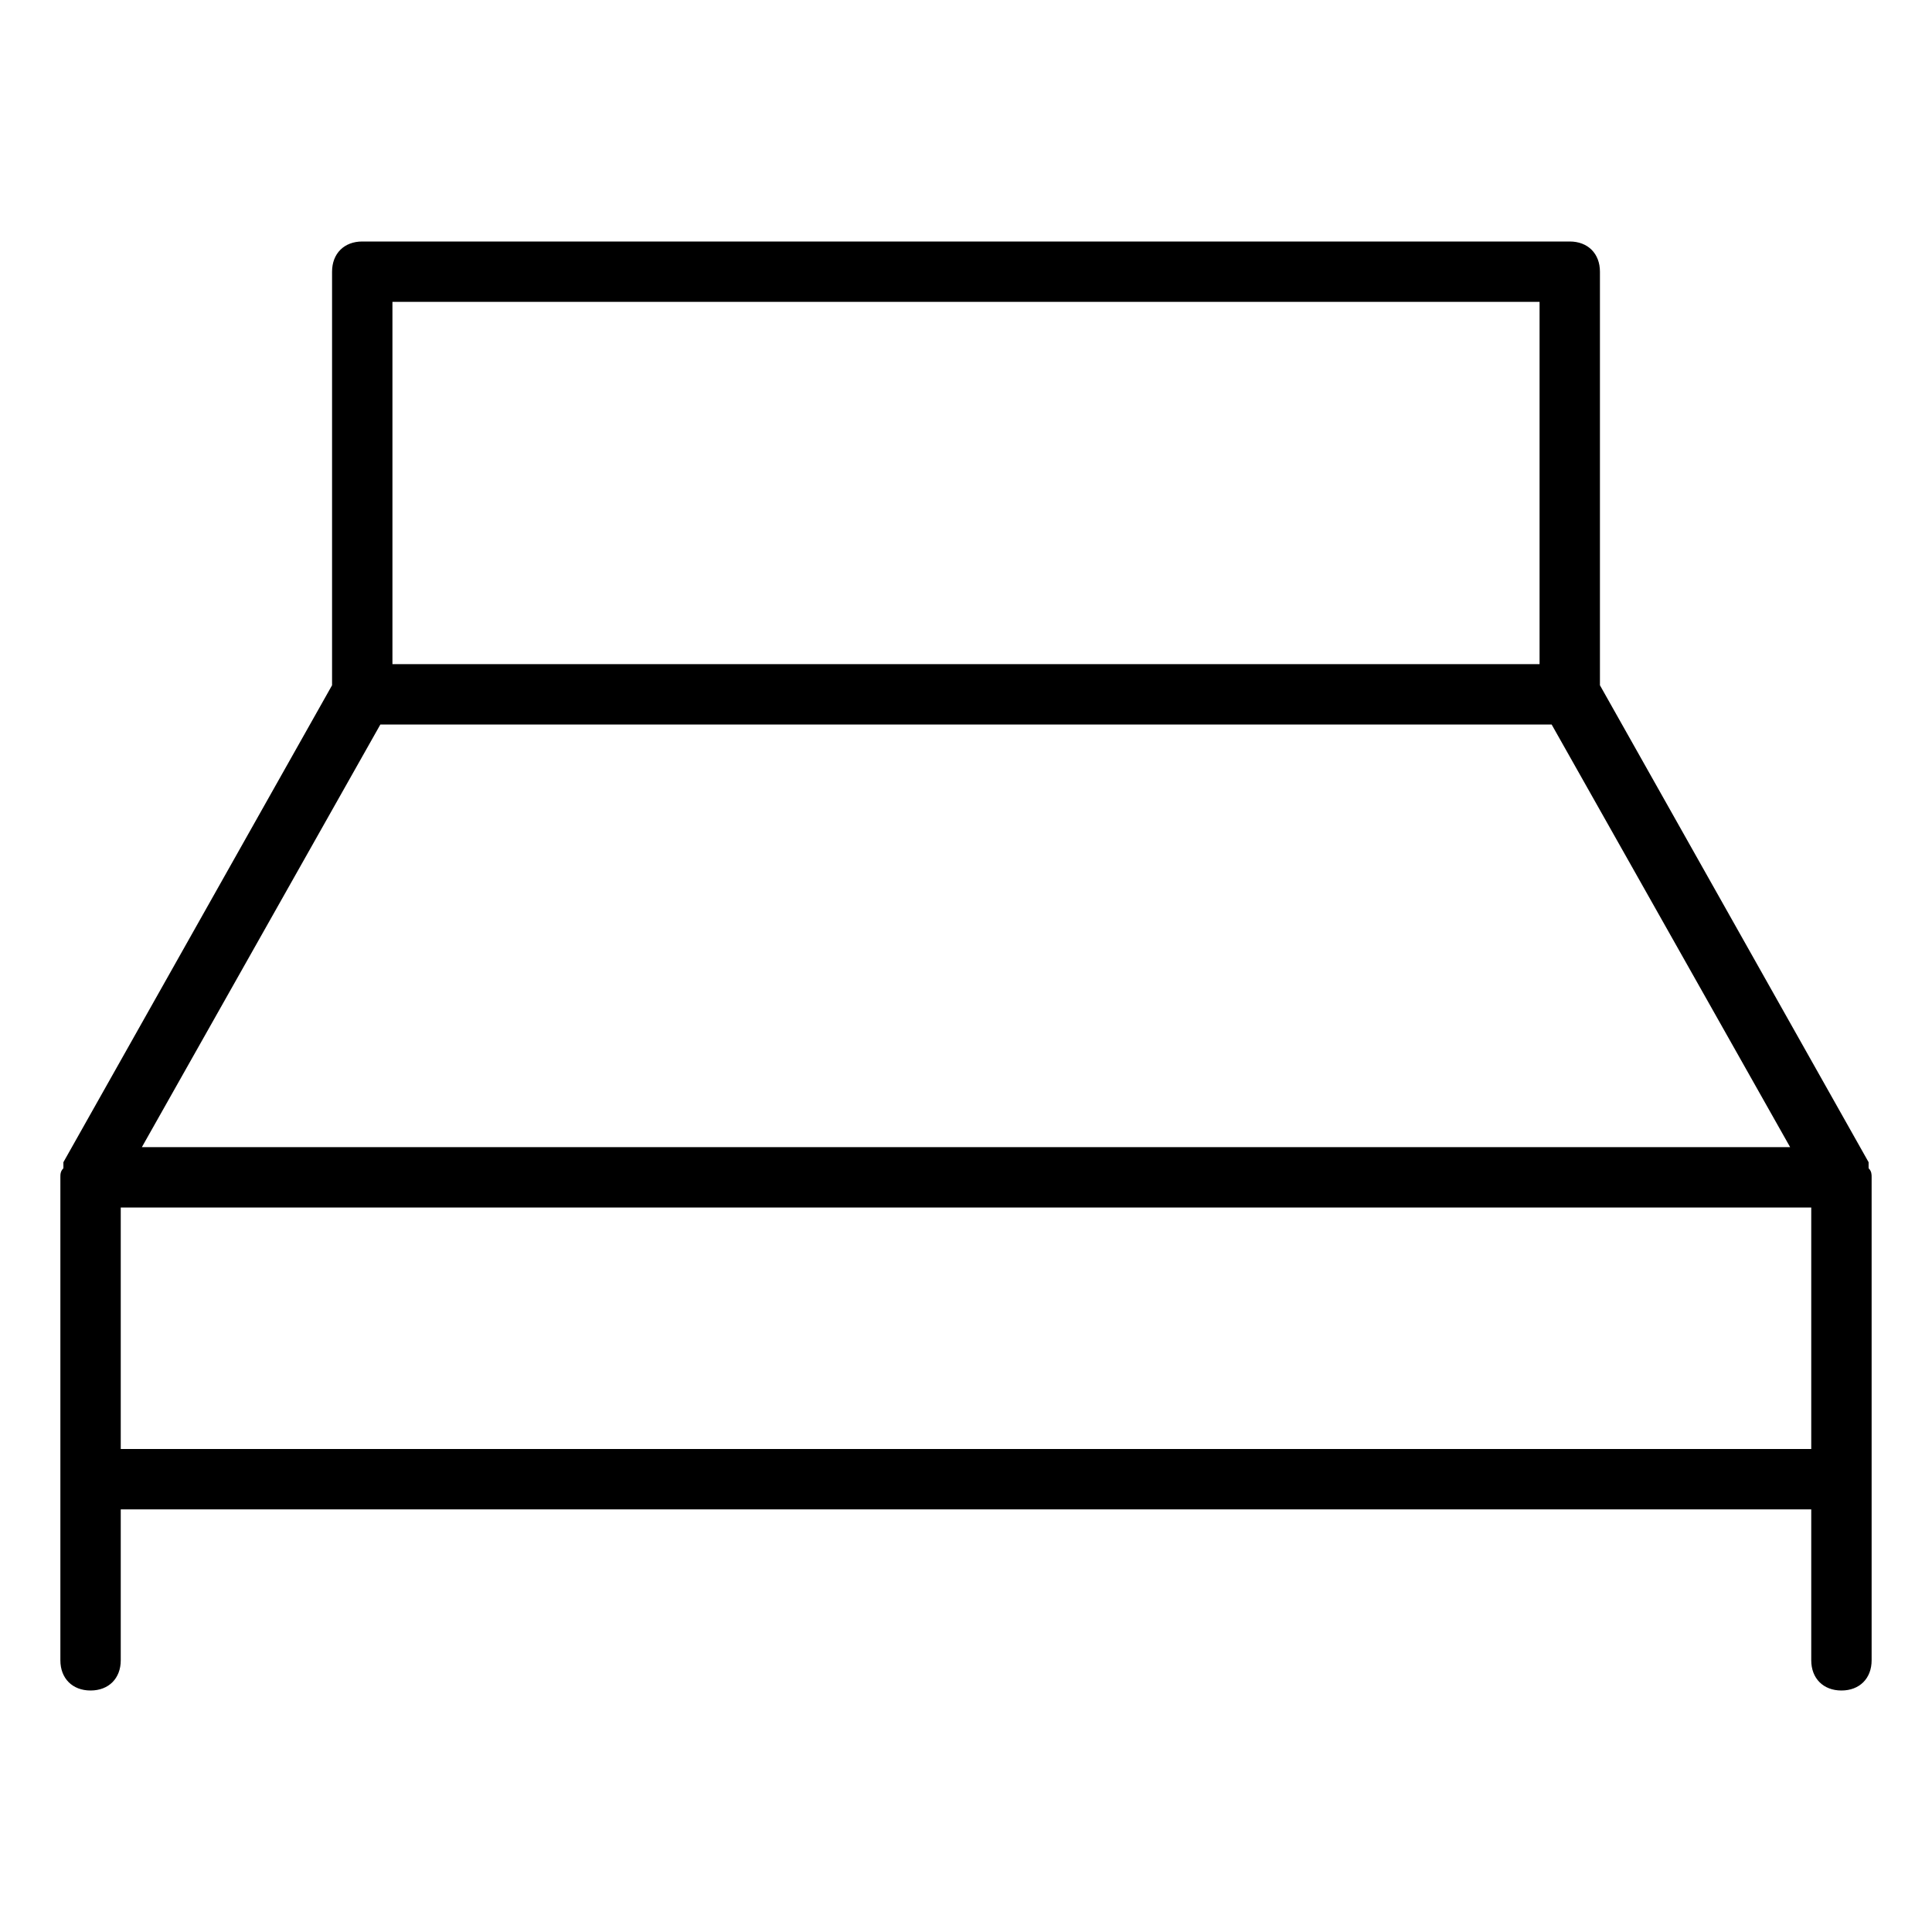 <?xml version="1.0" encoding="utf-8"?>
<!-- Generator: Adobe Illustrator 19.1.0, SVG Export Plug-In . SVG Version: 6.00 Build 0)  -->
<!DOCTYPE svg PUBLIC "-//W3C//DTD SVG 1.1//EN" "http://www.w3.org/Graphics/SVG/1.1/DTD/svg11.dtd">
<svg version="1.1" id="Layer_1" xmlns="http://www.w3.org/2000/svg" xmlns:xlink="http://www.w3.org/1999/xlink" x="0px" y="0px"
	 width="64px" height="64px" viewBox="0 0 64 64" enable-background="new 0 0 64 64" xml:space="preserve">
<path d="M3,56c0.6,0,1-0.4,1-1v-5h56v5c0,0.6,0.4,1,1,1s1-0.4,1-1V39c0-0.1,0-0.2-0.1-0.3c0,0,0-0.1,0-0.1c0,0,0,0,0-0.1L53,22.7V9
	c0-0.6-0.4-1-1-1H12c-0.6,0-1,0.4-1,1v13.7L2.1,38.5c0,0,0,0,0,0.1c0,0,0,0.1,0,0.1C2,38.8,2,38.9,2,39v16C2,55.6,2.4,56,3,56z
	 M4,48v-8h56v8H4z M12.6,24h38.8l7.9,14H4.7L12.6,24z M13,10h38v12H13V10z"/>
</svg>
